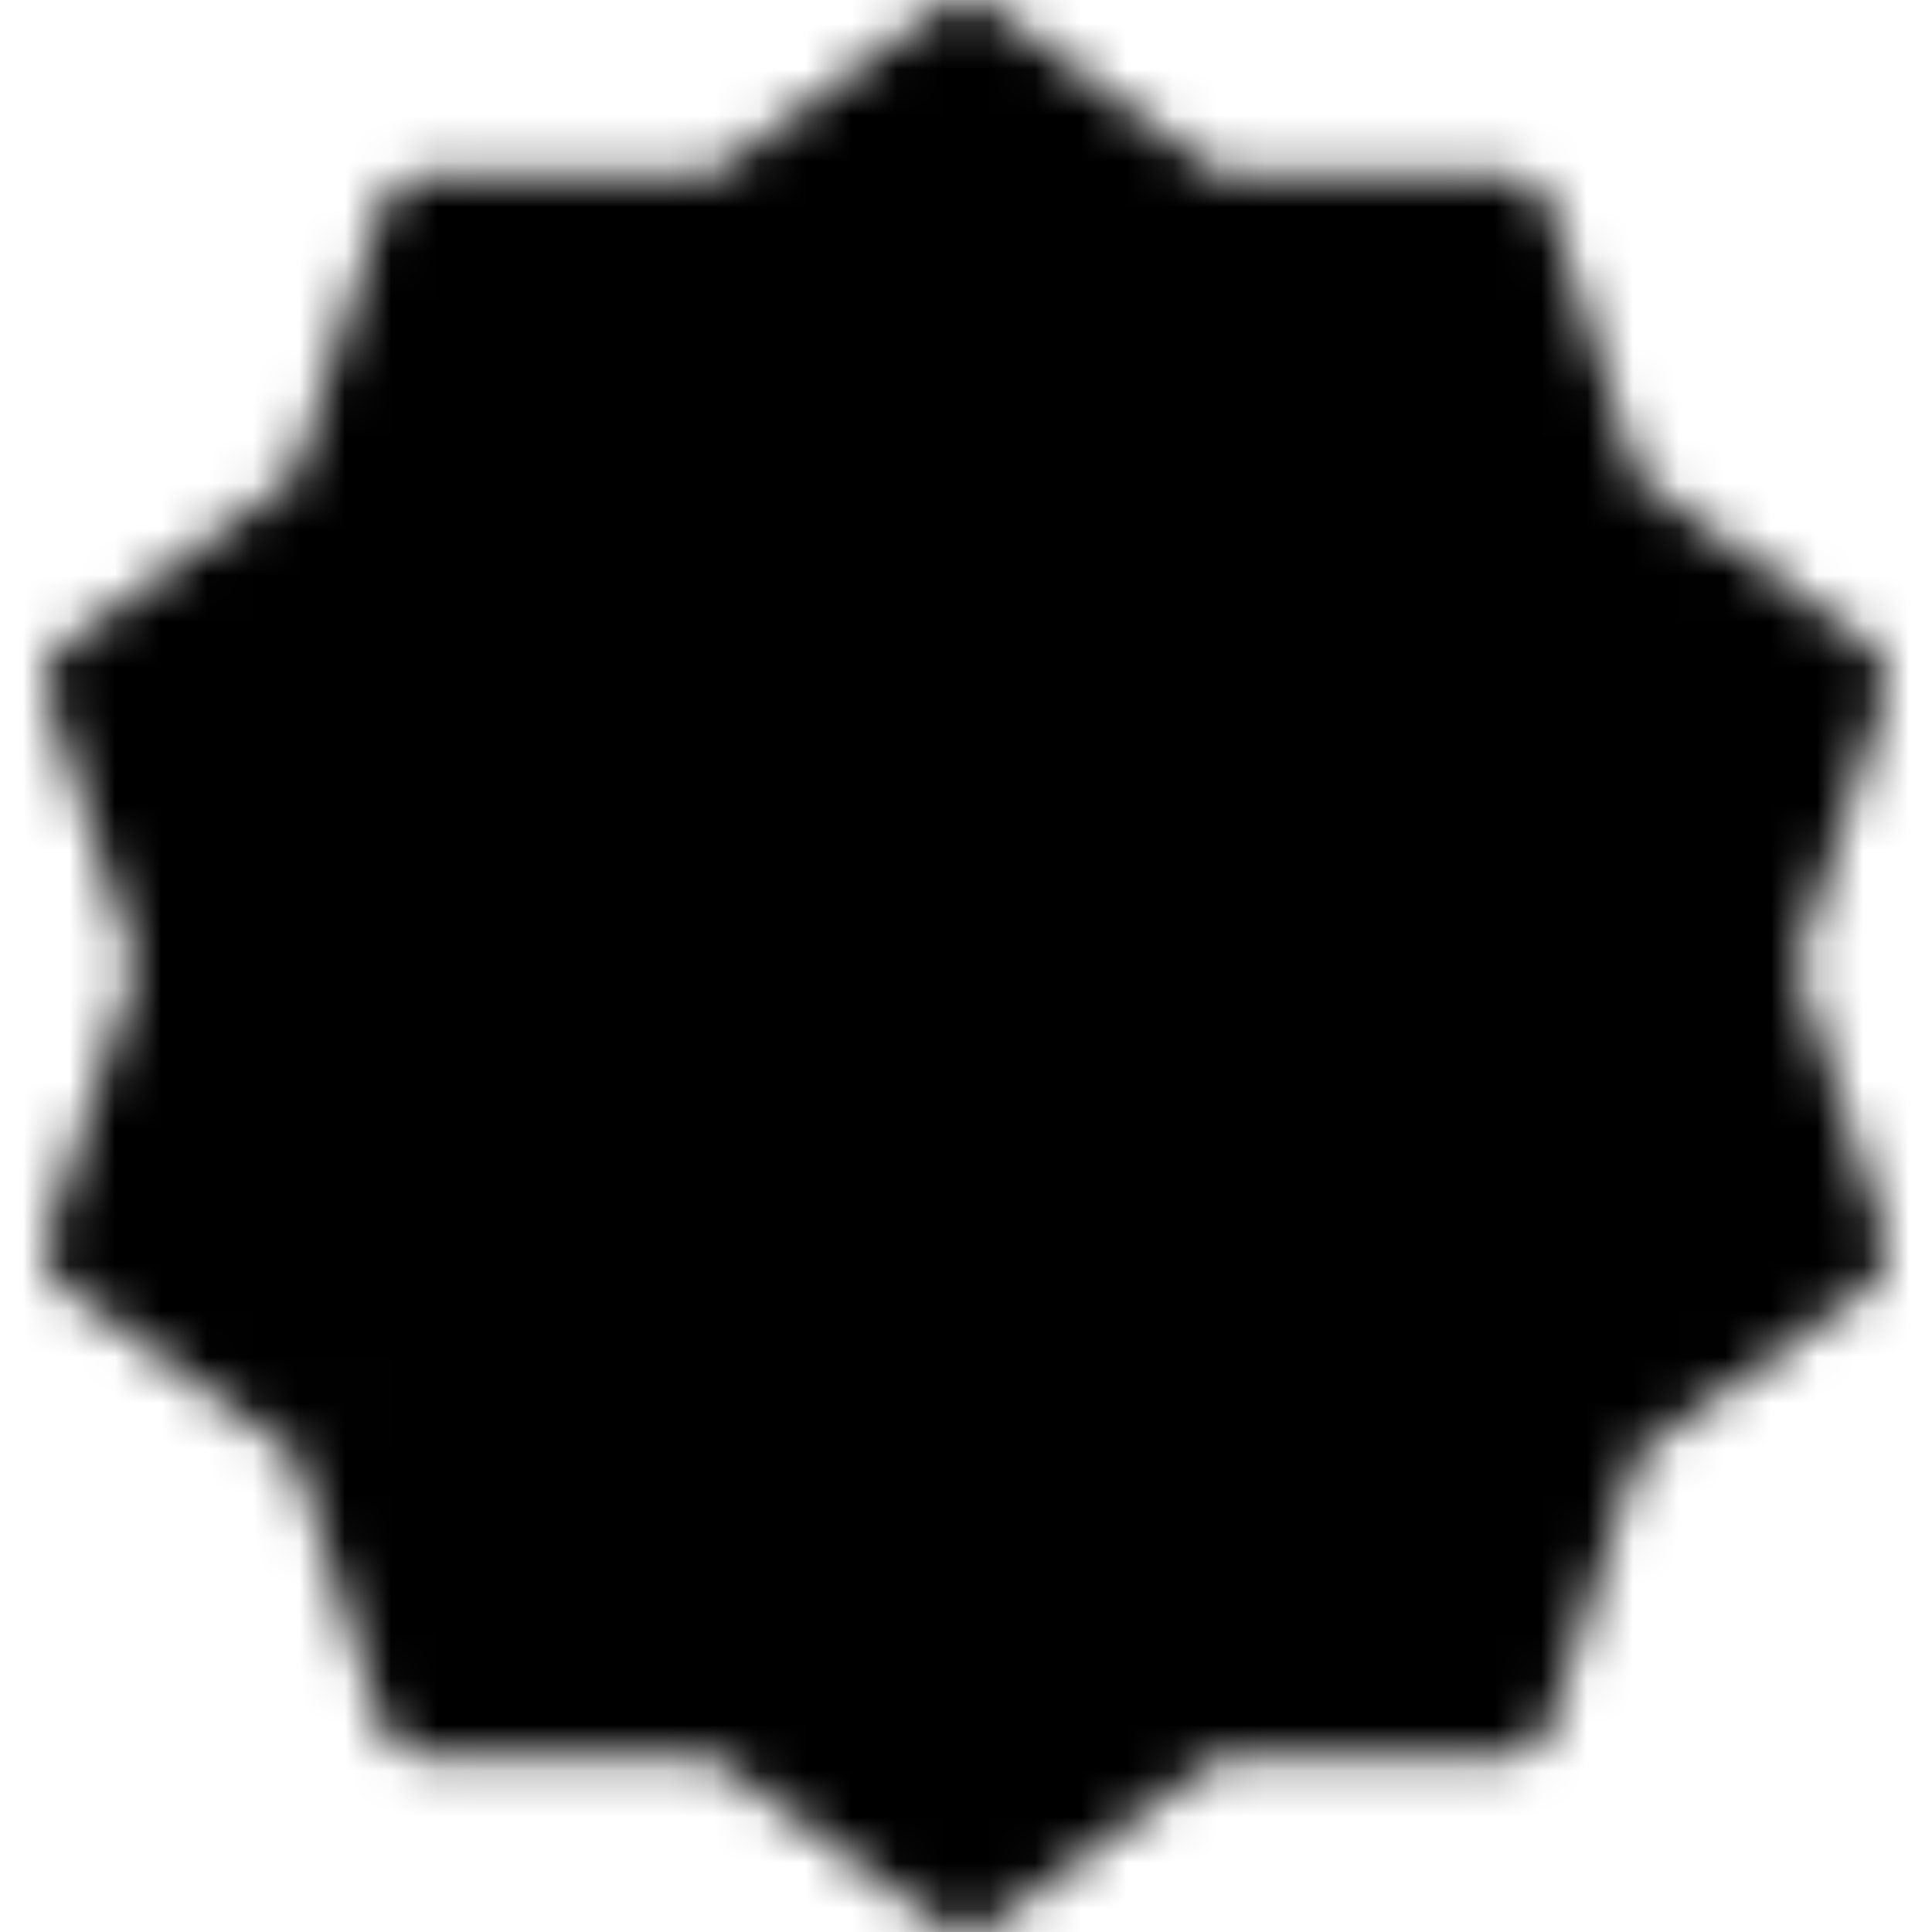 <svg width="42" height="42" viewBox="0 0 42 42" fill="none" xmlns="http://www.w3.org/2000/svg">
<mask id="mask0_3925_6660" style="mask-type:luminance" maskUnits="userSpaceOnUse" x="0" y="0" width="42" height="42">
<path d="M21 1L26.253 4.832L32.756 4.82L34.753 11.008L40.021 14.82L38 21L40.021 27.18L34.753 30.992L32.756 37.18L26.253 37.168L21 41L15.747 37.168L9.244 37.18L7.247 30.992L1.979 27.18L4 21L1.979 14.82L7.247 11.008L9.244 4.82L15.747 4.832L21 1Z" fill="white" stroke="white" stroke-width="2" stroke-linecap="round" stroke-linejoin="round"/>
<path d="M14 21L19 26L29 16" stroke="black" stroke-width="2" stroke-linecap="round" stroke-linejoin="round"/>
</mask>
<g mask="url(#mask0_3925_6660)">
<path d="M-3 -3H45V45H-3V-3Z" fill="currentColor"/>
</g>
</svg>

